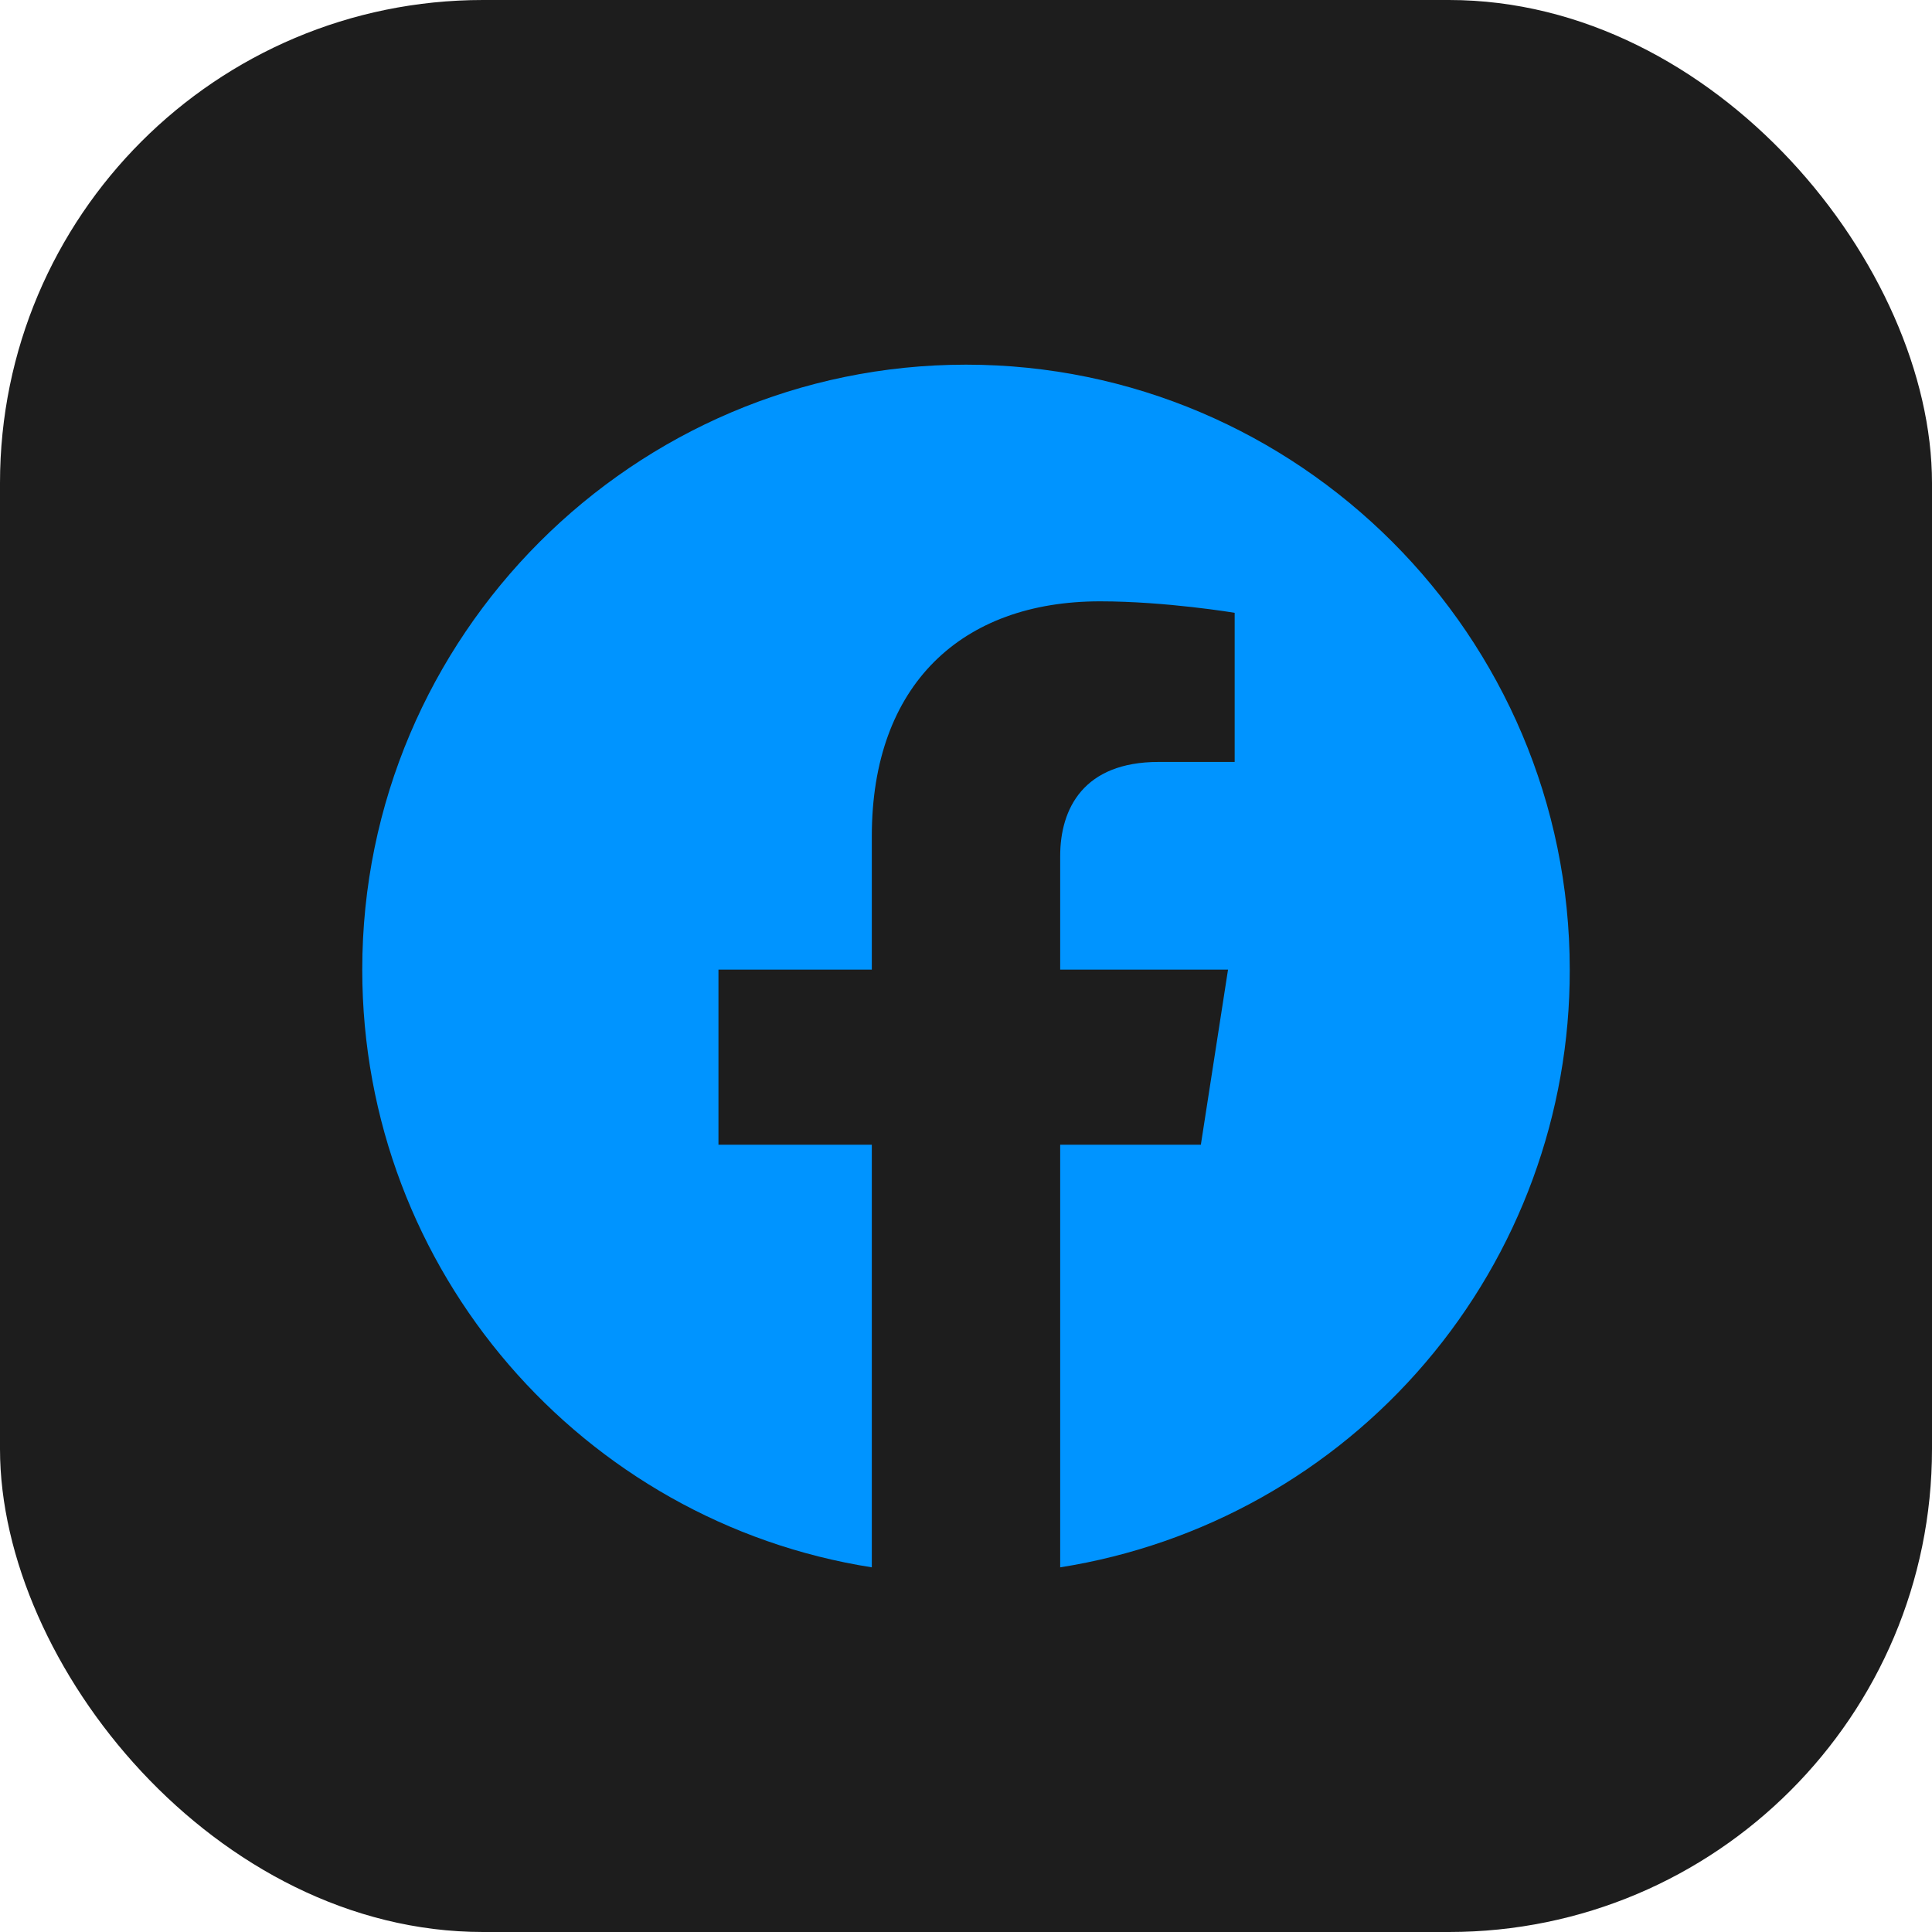 <svg width="32" height="32" viewBox="0 0 32 32" fill="none" xmlns="http://www.w3.org/2000/svg">
<rect width="32" height="32" rx="8" fill="#1D1D1D"/>
<path d="M16 6.04C10.5 6.04 6 10.53 6 16.06C6 21.06 9.66 25.21 14.44 25.96V18.96H11.9V16.06H14.44V13.85C14.44 11.34 15.93 9.96 18.22 9.96C19.31 9.96 20.45 10.15 20.45 10.15V12.62H19.19C17.95 12.62 17.56 13.39 17.56 14.18V16.06H20.34L19.89 18.96H17.56V25.96C19.916 25.588 22.062 24.386 23.61 22.57C25.158 20.755 26.005 18.446 26 16.06C26 10.53 21.5 6.04 16 6.04Z" fill="#0094FF"/>
</svg>
